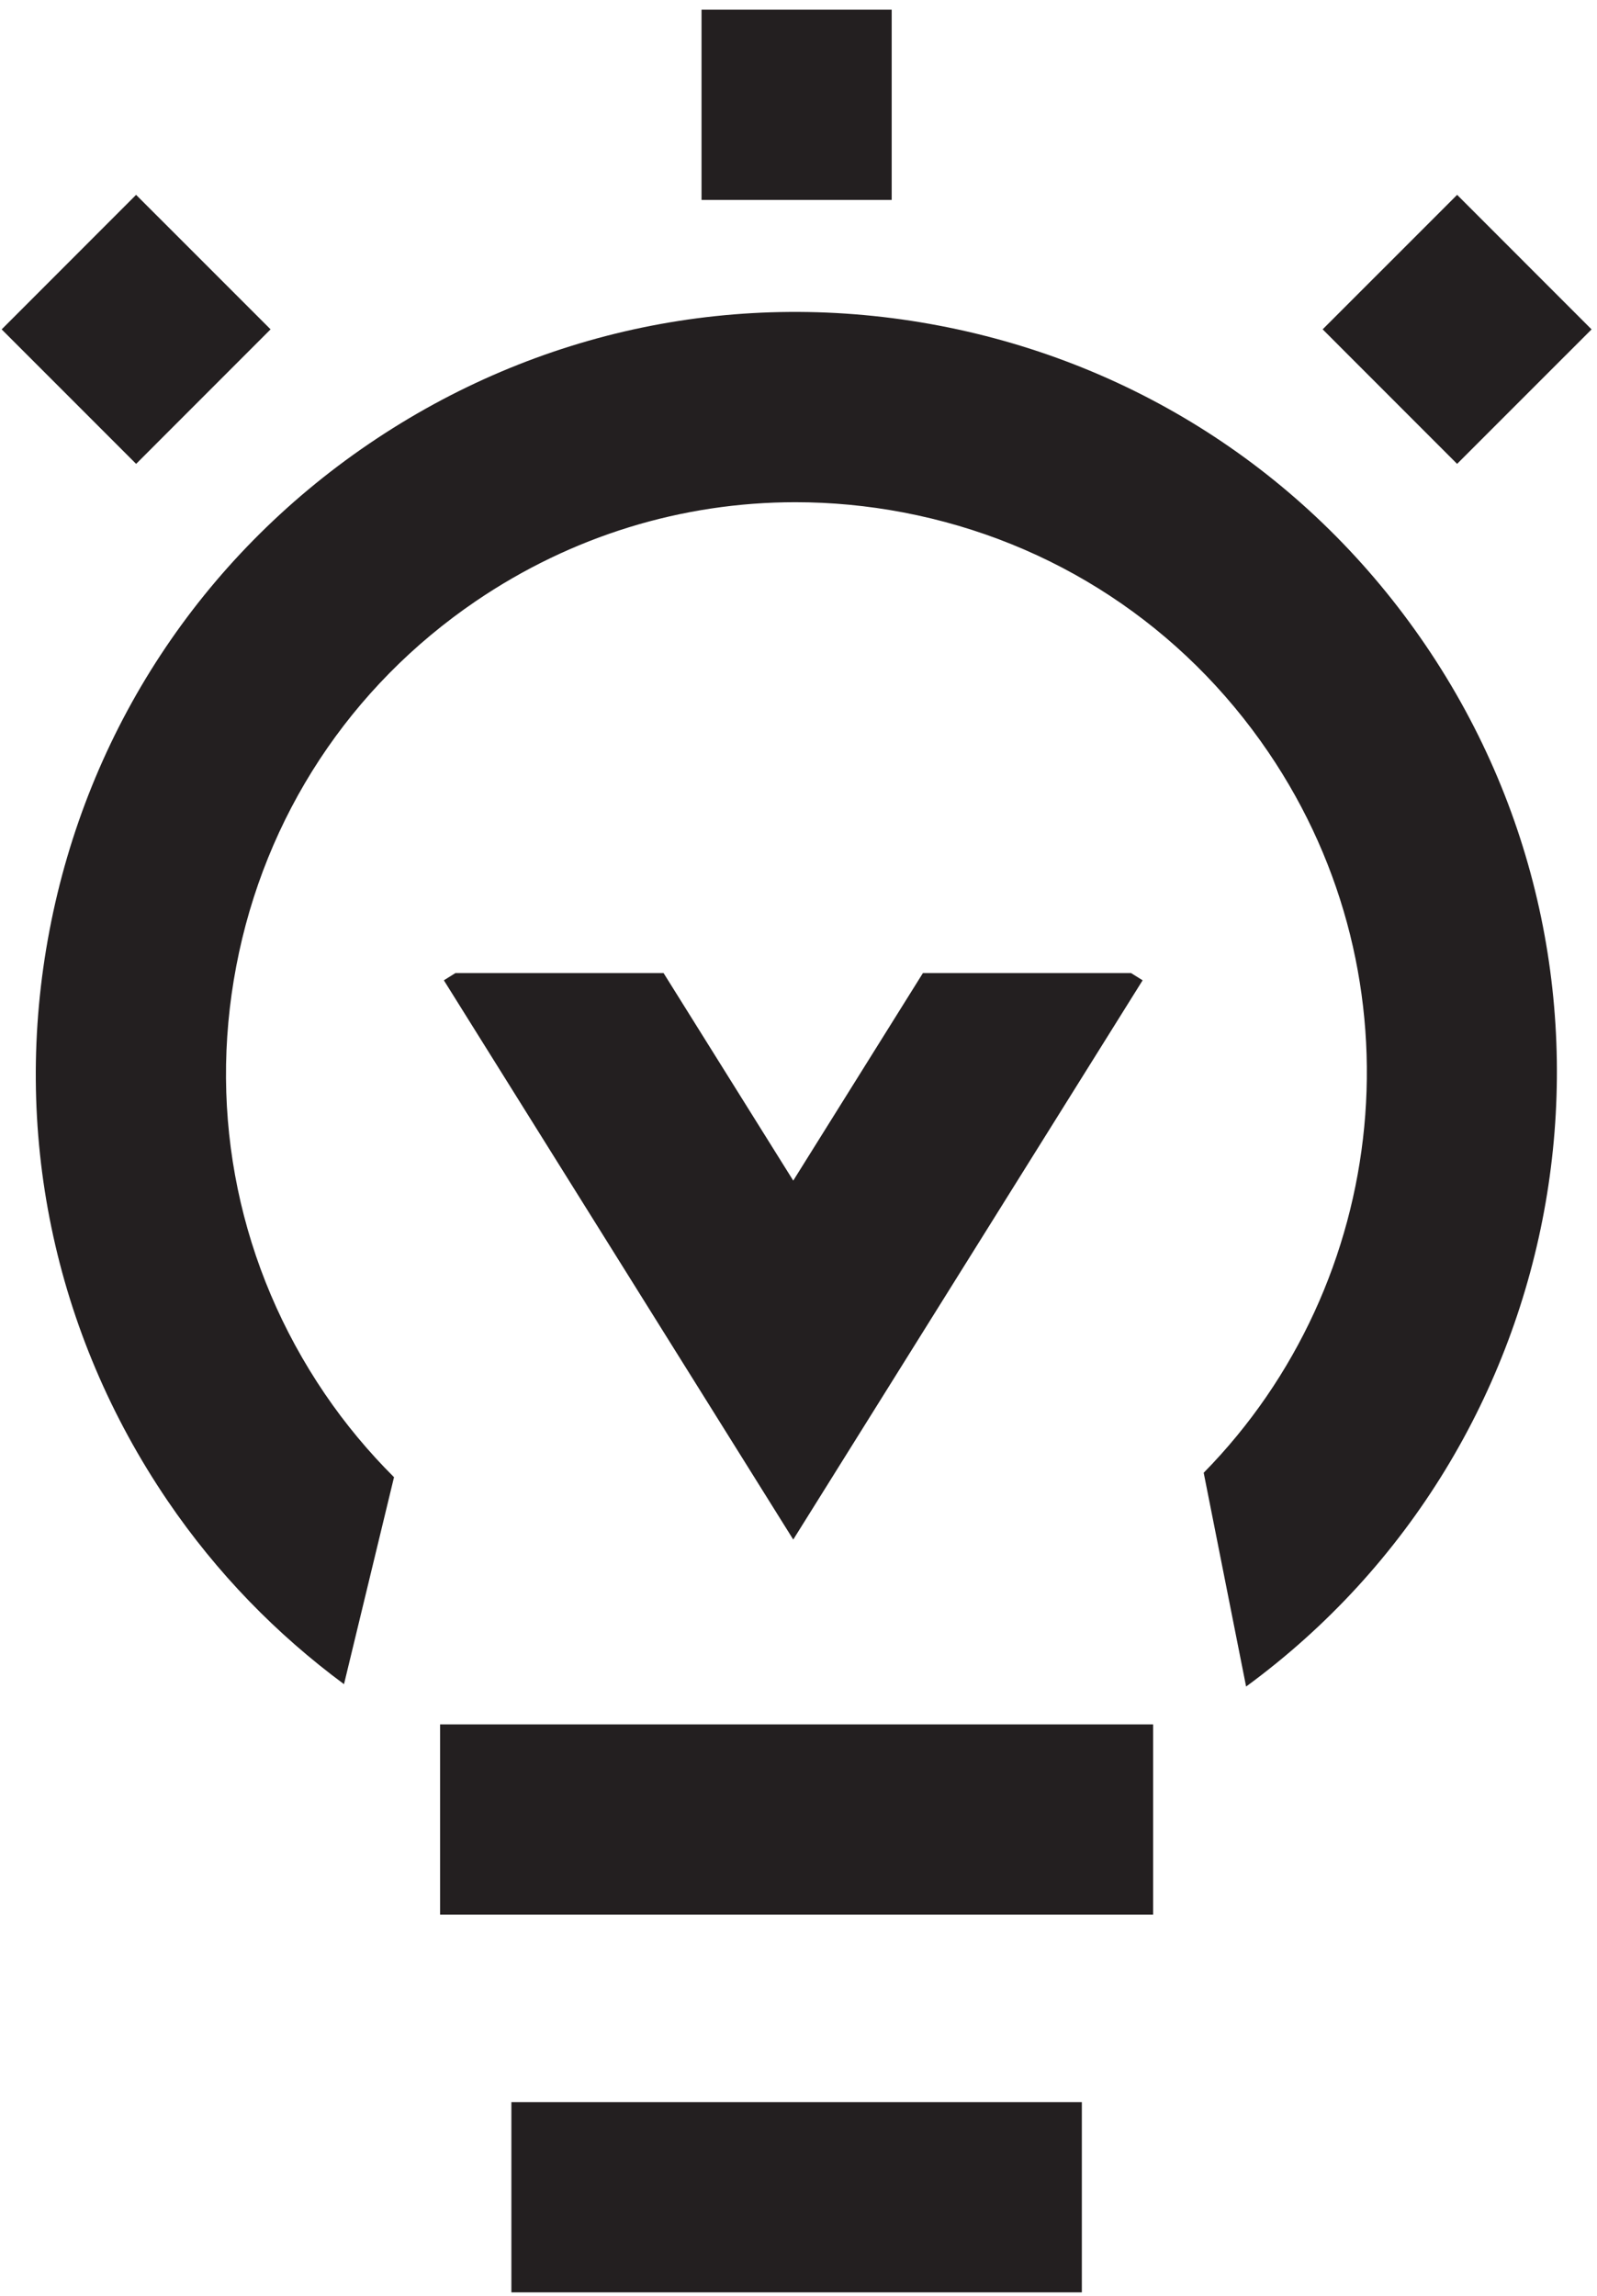 <?xml version="1.0" encoding="UTF-8"?>
<!-- Generated by Pixelmator Pro 3.5.6 -->
<svg width="263" height="378" viewBox="0 0 263 378" xmlns="http://www.w3.org/2000/svg">
    <g id="Group">
        <path id="Path" fill="#231f20" stroke="none" d="M 154.652 53.607 C 121.782 47.334 88.449 54.245 60.773 73.056 C 33.105 91.863 14.413 120.323 8.148 153.185 C 1.878 186.052 8.786 219.392 27.597 247.064 C 35.733 259.036 45.623 269.104 56.652 277.26 L 64.888 243.187 C 60.737 239.049 56.905 234.479 53.491 229.457 C 39.386 208.708 34.206 183.701 38.908 159.053 C 43.605 134.405 57.627 113.06 78.38 98.95 C 94.137 88.24 112.343 82.678 130.99 82.678 C 136.896 82.678 142.855 83.236 148.784 84.367 C 173.432 89.065 194.777 103.086 208.883 123.835 C 234.454 161.457 228.953 211.18 198.229 242.458 L 205.213 277.651 C 259.312 238.034 272.77 162.125 234.78 106.232 C 215.974 78.565 187.514 59.872 154.652 53.607 Z"/>
        <path id="path1" fill="#231f20" stroke="none" d="M 146.846 1.597 L 115.532 1.597 L 115.532 32.912 L 146.846 32.912 L 146.846 1.597 Z"/>
        <path id="path2" fill="#231f20" stroke="none" d="M 262.104 54.226 L 239.964 32.078 L 217.82 54.219 L 239.96 76.367 L 262.104 54.226 Z"/>
        <path id="path3" fill="#231f20" stroke="none" d="M 44.558 54.219 L 22.413 32.078 L 0.273 54.226 L 22.417 76.367 L 44.558 54.219 Z"/>
        <path id="path4" fill="#231f20" stroke="none" d="M 72.474 315.198 L 189.904 315.198 L 189.904 283.883 L 72.474 283.883 L 72.474 315.198 Z"/>
        <path id="path5" fill="#231f20" stroke="none" d="M 84.217 377.387 L 178.161 377.387 L 178.161 346.073 L 84.217 346.073 L 84.217 377.387 Z"/>
        <path id="path6" fill="#231f20" stroke="none" d="M 186.268 160.195 L 151.989 160.195 L 130.635 194.362 L 109.279 160.195 L 75 160.195 L 73.097 161.385 L 130.635 253.451 L 188.172 161.385 L 186.268 160.195 Z"/>
    </g>
</svg>
